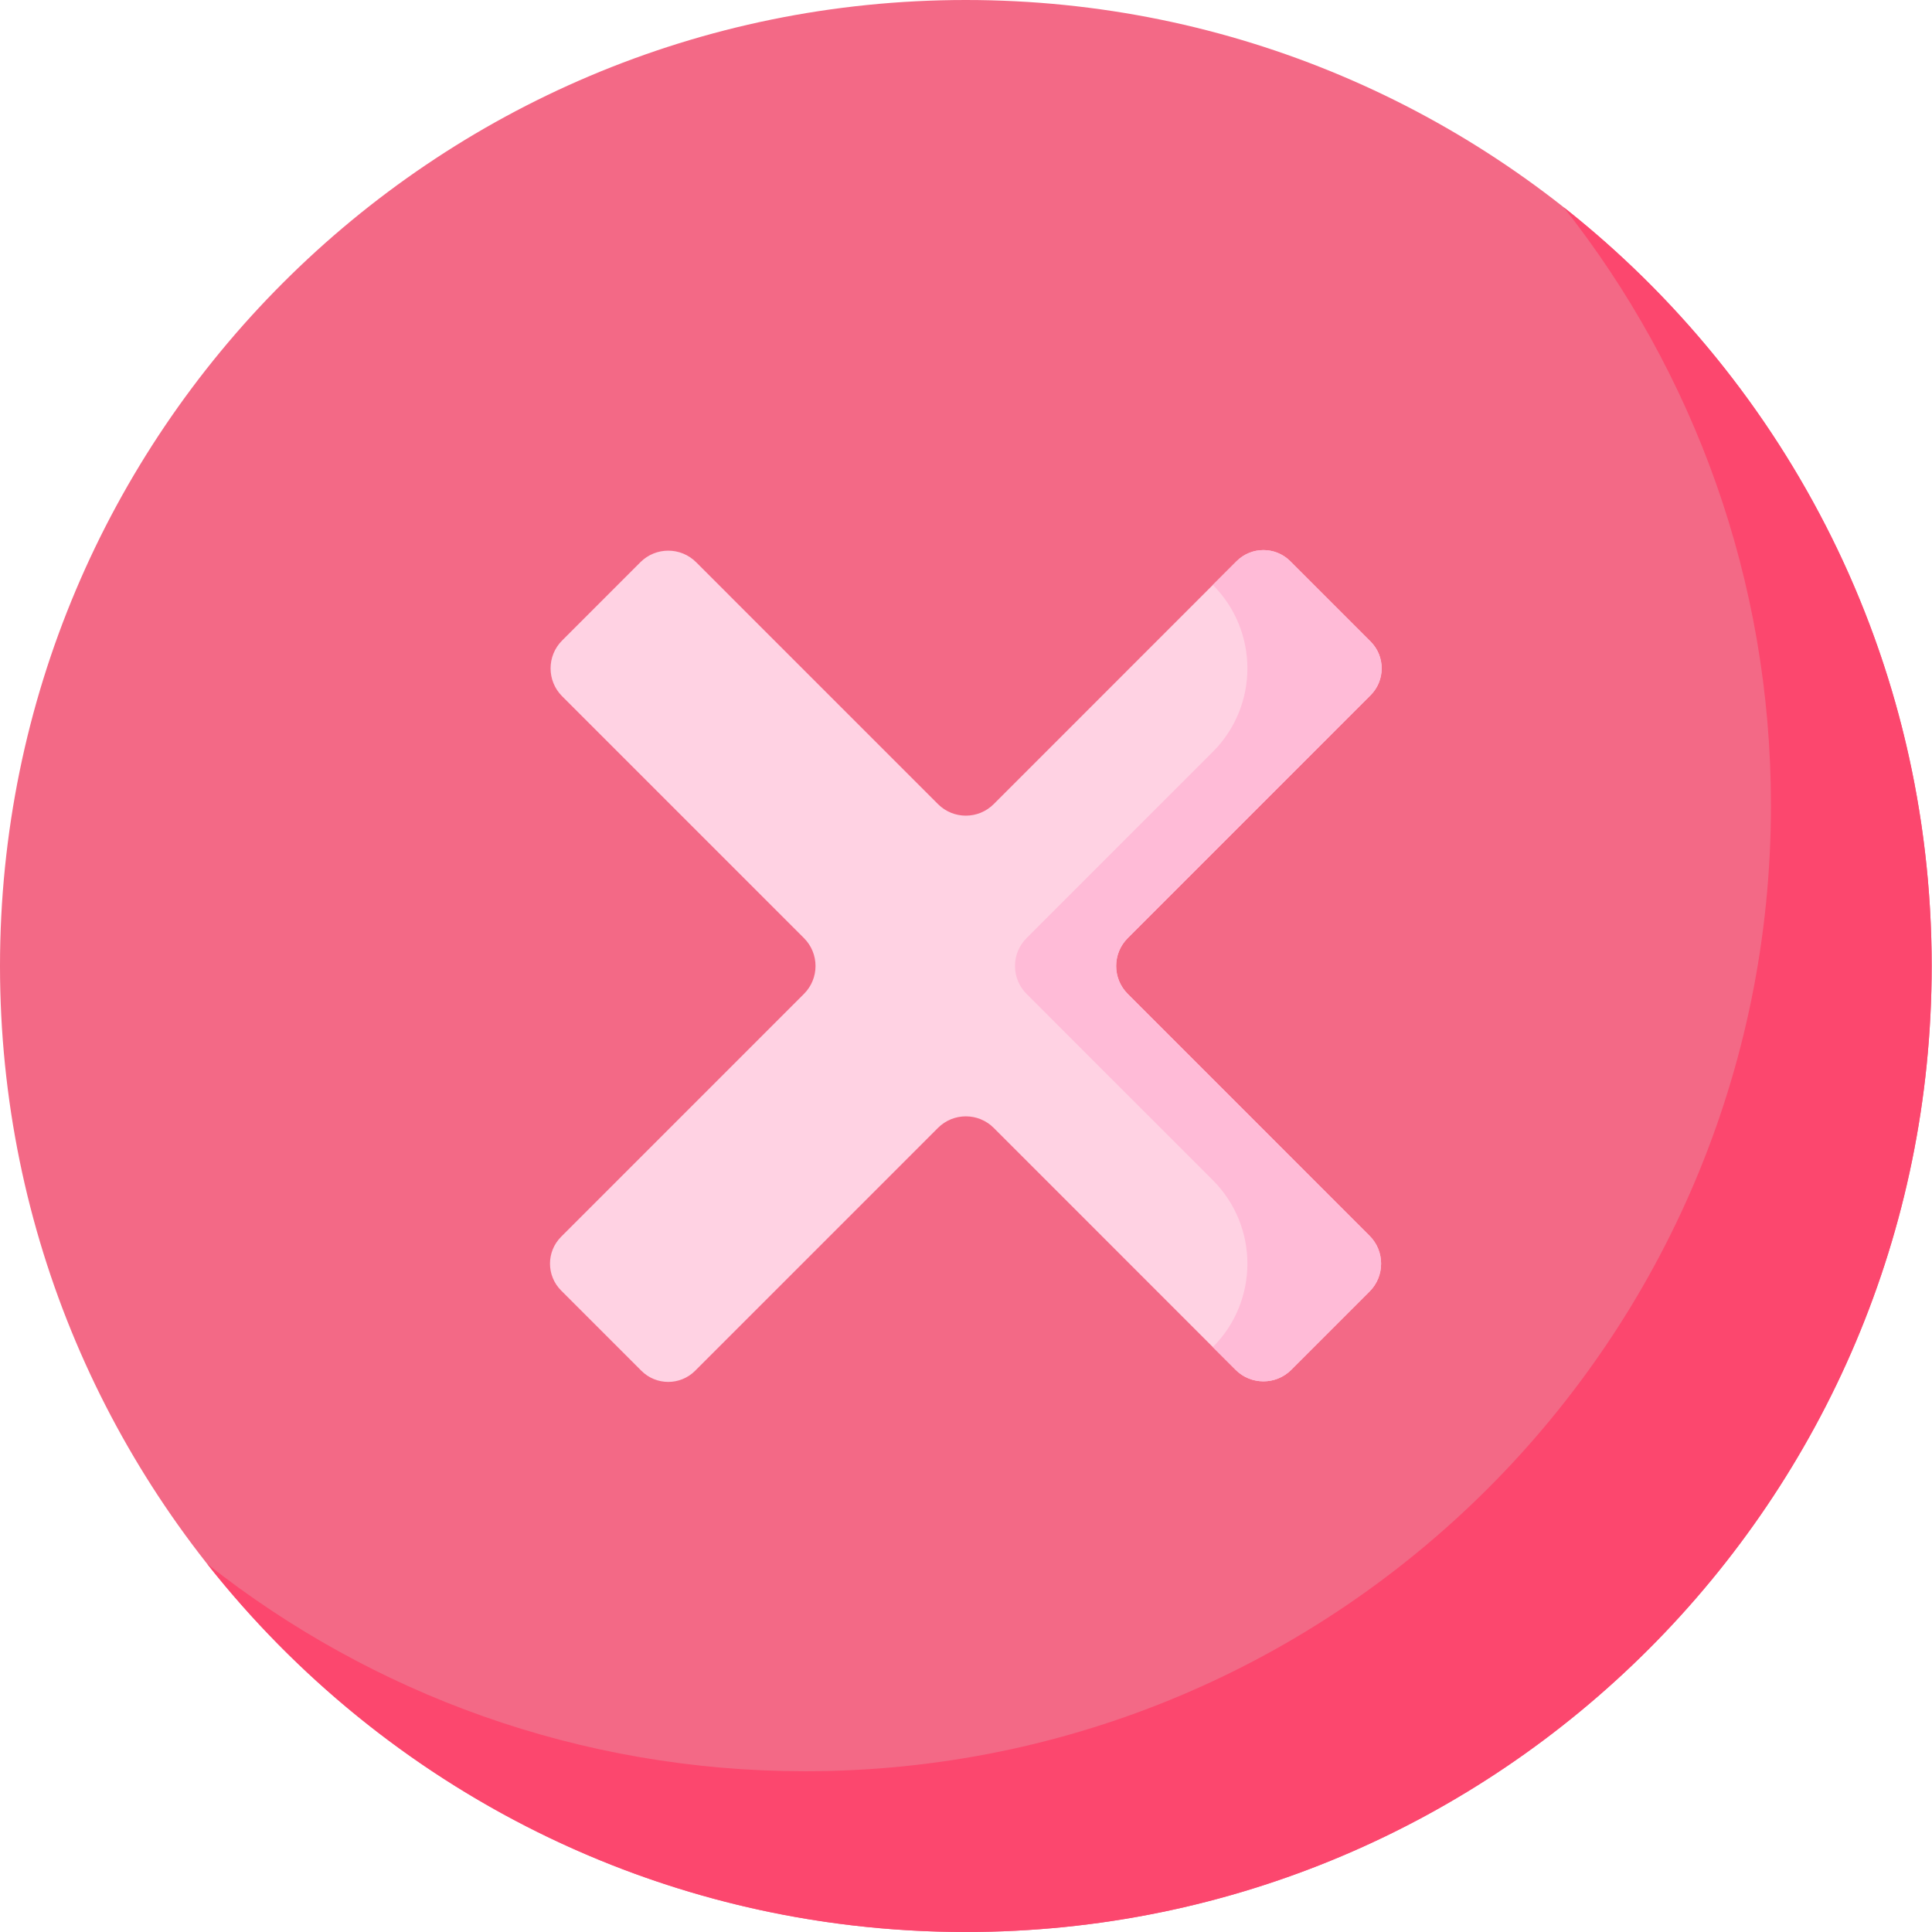 <svg viewBox="0 0 512 512" xmlns="http://www.w3.org/2000/svg"><path d="m511.914 256c0-141.387-114.594-256-255.957-256-141.359 0-255.957 114.613-255.957 256s114.598 256 255.957 256c141.363 0 255.957-114.613 255.957-256zm0 0" fill="#f36986"/><path d="m414.398 54.934c34.391 43.59 54.922 98.629 54.922 158.465 0 141.383-114.594 256-255.957 256-59.828 0-114.855-20.535-158.438-54.934 46.871 59.402 119.5 97.535 201.031 97.535 141.363 0 255.957-114.613 255.957-256 0-81.547-38.125-154.184-97.516-201.066zm0 0" fill="#fc476e"/><path d="m298.852 248.613 64.359-64.367c3.93-3.934 3.93-10.312 0-14.246l-21.27-21.27c-3.93-3.934-10.309-3.934-14.242 0l-64.355 64.367c-4.078 4.082-10.691 4.082-14.77 0l-64.098-64.105c-4.078-4.078-10.688-4.078-14.766 0l-20.746 20.75c-4.074 4.078-4.074 10.688 0 14.766l64.098 64.105c4.078 4.082 4.078 10.695 0 14.773l-64.355 64.367c-3.934 3.934-3.934 10.312 0 14.246l21.266 21.27c3.934 3.934 10.309 3.934 14.242 0l64.359-64.367c4.078-4.078 10.691-4.078 14.77 0l64.094 64.109c4.078 4.078 10.688 4.078 14.766 0l20.746-20.75c4.078-4.078 4.078-10.691 0-14.766l-64.098-64.109c-4.078-4.078-4.078-10.695 0-14.773zm0 0" fill="#ffd2e3"/><path d="m298.852 263.387c-4.078-4.078-4.078-10.695 0-14.773l64.359-64.367c3.93-3.934 3.93-10.312 0-14.246l-21.27-21.27c-3.93-3.934-10.309-3.934-14.242 0l-6.281 6.285c12.207 12.211 12.207 32.008 0 44.219l-49.375 49.379c-4.078 4.082-4.078 10.695 0 14.773l49.375 49.383c12.207 12.211 12.207 32.008 0 44.219l6.02 6.023c4.078 4.078 10.688 4.078 14.766 0l20.742-20.75c4.078-4.078 4.078-10.691 0-14.766zm0 0" fill="#ffbbd7"/></svg>